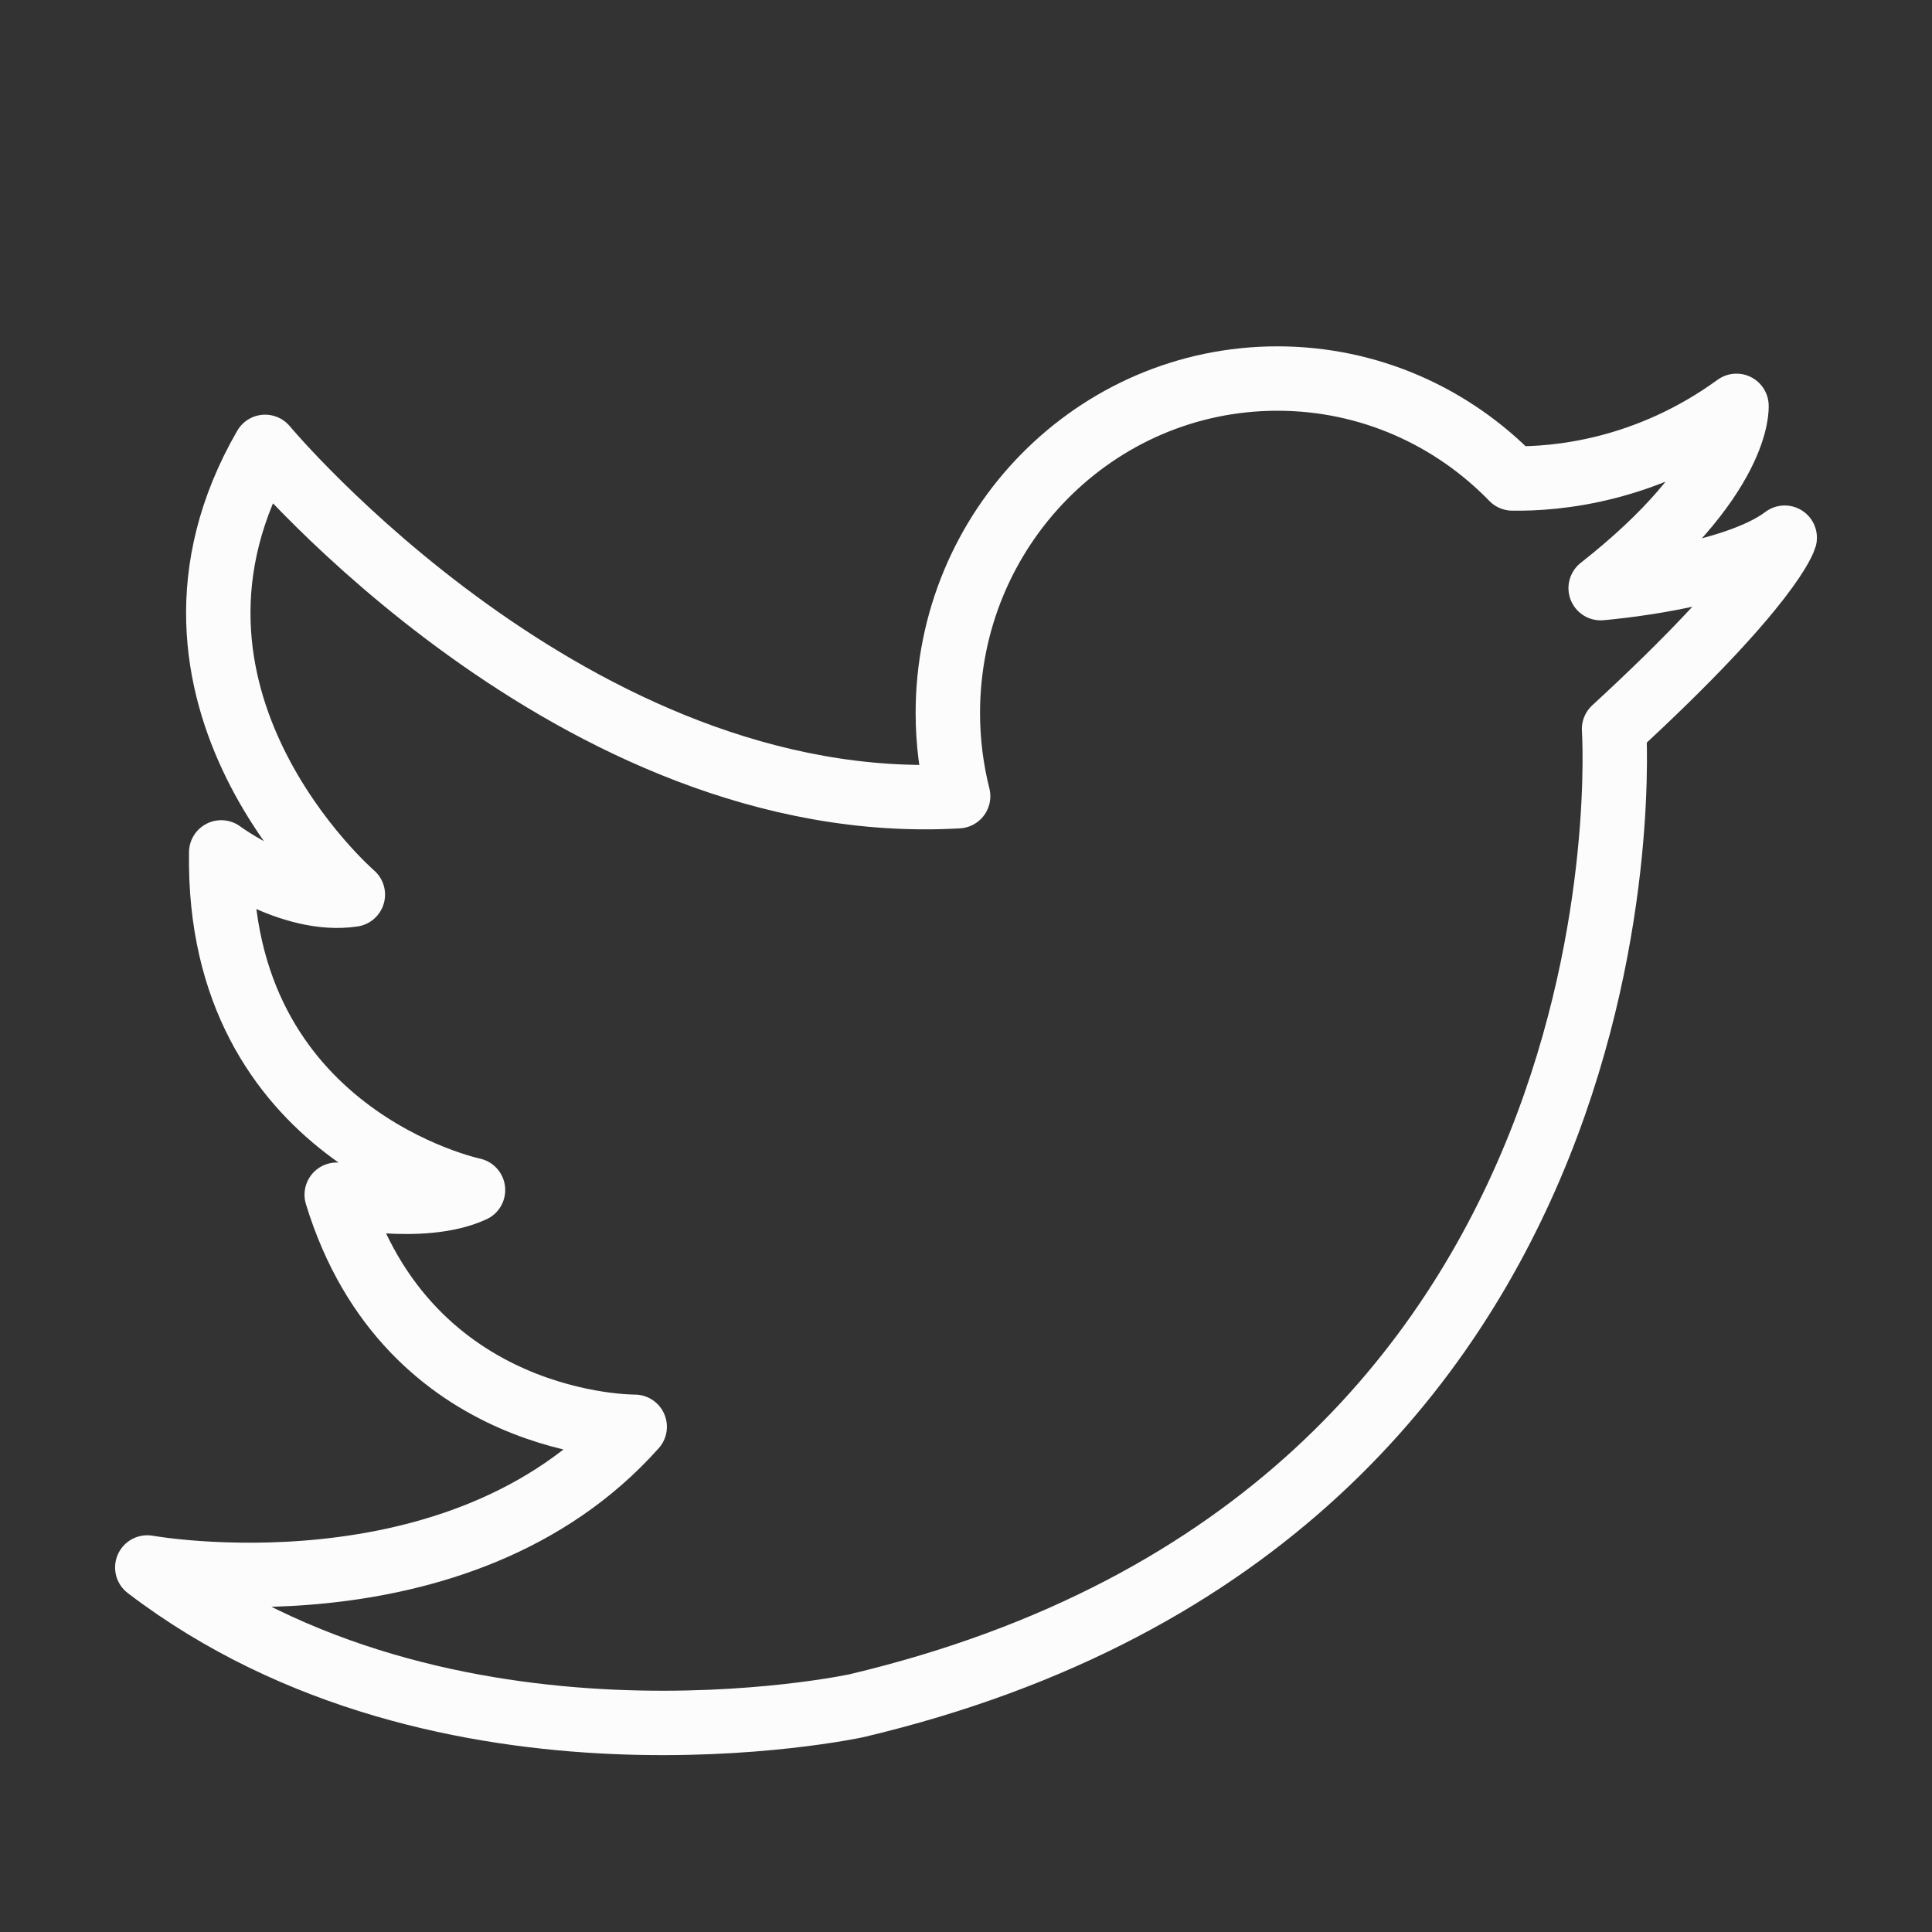 <svg width="60px" height="60px" viewBox="0 0 60 60" version="1.1" xmlns="http://www.w3.org/2000/svg" xmlns:xlink="http://www.w3.org/1999/xlink" xmlns:sketch="http://www.bohemiancoding.com/sketch/ns">
    <rect x="0" y="0" width="60" height="60" fill="#333333" stroke="none"/>
    <!-- Generator: Sketch 3.2.2 (9983) - http://www.bohemiancoding.com/sketch -->
    <title>Twitter</title>
    <desc>Created with Sketch.</desc>
    <defs></defs>
    <g id="outlined" stroke="none" stroke-width="1" fill="none" fill-rule="evenodd" sketch:type="MSPage">
        <g id="Brands_sliced" sketch:type="MSLayerGroup"></g>
        <g id="Brands" sketch:type="MSLayerGroup" transform="translate(4, 1)" stroke="#535353" stroke-width="2" stroke-linecap="round" stroke-linejoin="round">
            <g id="Twitter" transform="translate(0, 10)" sketch:type="MSShapeGroup">
                <path d="M45.71,7.265 C45.71,7.265 49.789,6.938 51.426,5.698 C51.426,5.698 51.034,7.125 46.126,11.64 C46.126,11.64 47.778,36.006 22.598,41.973 C22.598,41.973 9.828,44.741 0.574,37.679 C0.574,37.679 10.261,39.428 15.711,33.31 C15.711,33.31 8.681,33.383 6.457,26.103 C6.457,26.103 9.112,26.685 10.69,25.958 C10.69,25.958 2.726,24.282 2.87,15.472 C2.87,15.472 5.022,17.075 6.958,16.783 C6.958,16.783 -0.214,10.593 4.233,2.878 C4.233,2.878 13.844,14.412 25.756,13.727 C25.548,12.901 25.436,12.036 25.436,11.142 C25.436,5.407 30.019,0.756 35.672,0.756 C38.528,0.756 41.111,1.944 42.969,3.859 C44.331,3.882 47.131,3.636 49.928,1.604 C49.928,1.605 50.089,3.826 45.71,7.265 L45.71,7.265 Z" id="Shape" style="stroke: rgb(252, 252, 252);"></path>
            </g>
        </g>
    </g>
</svg>